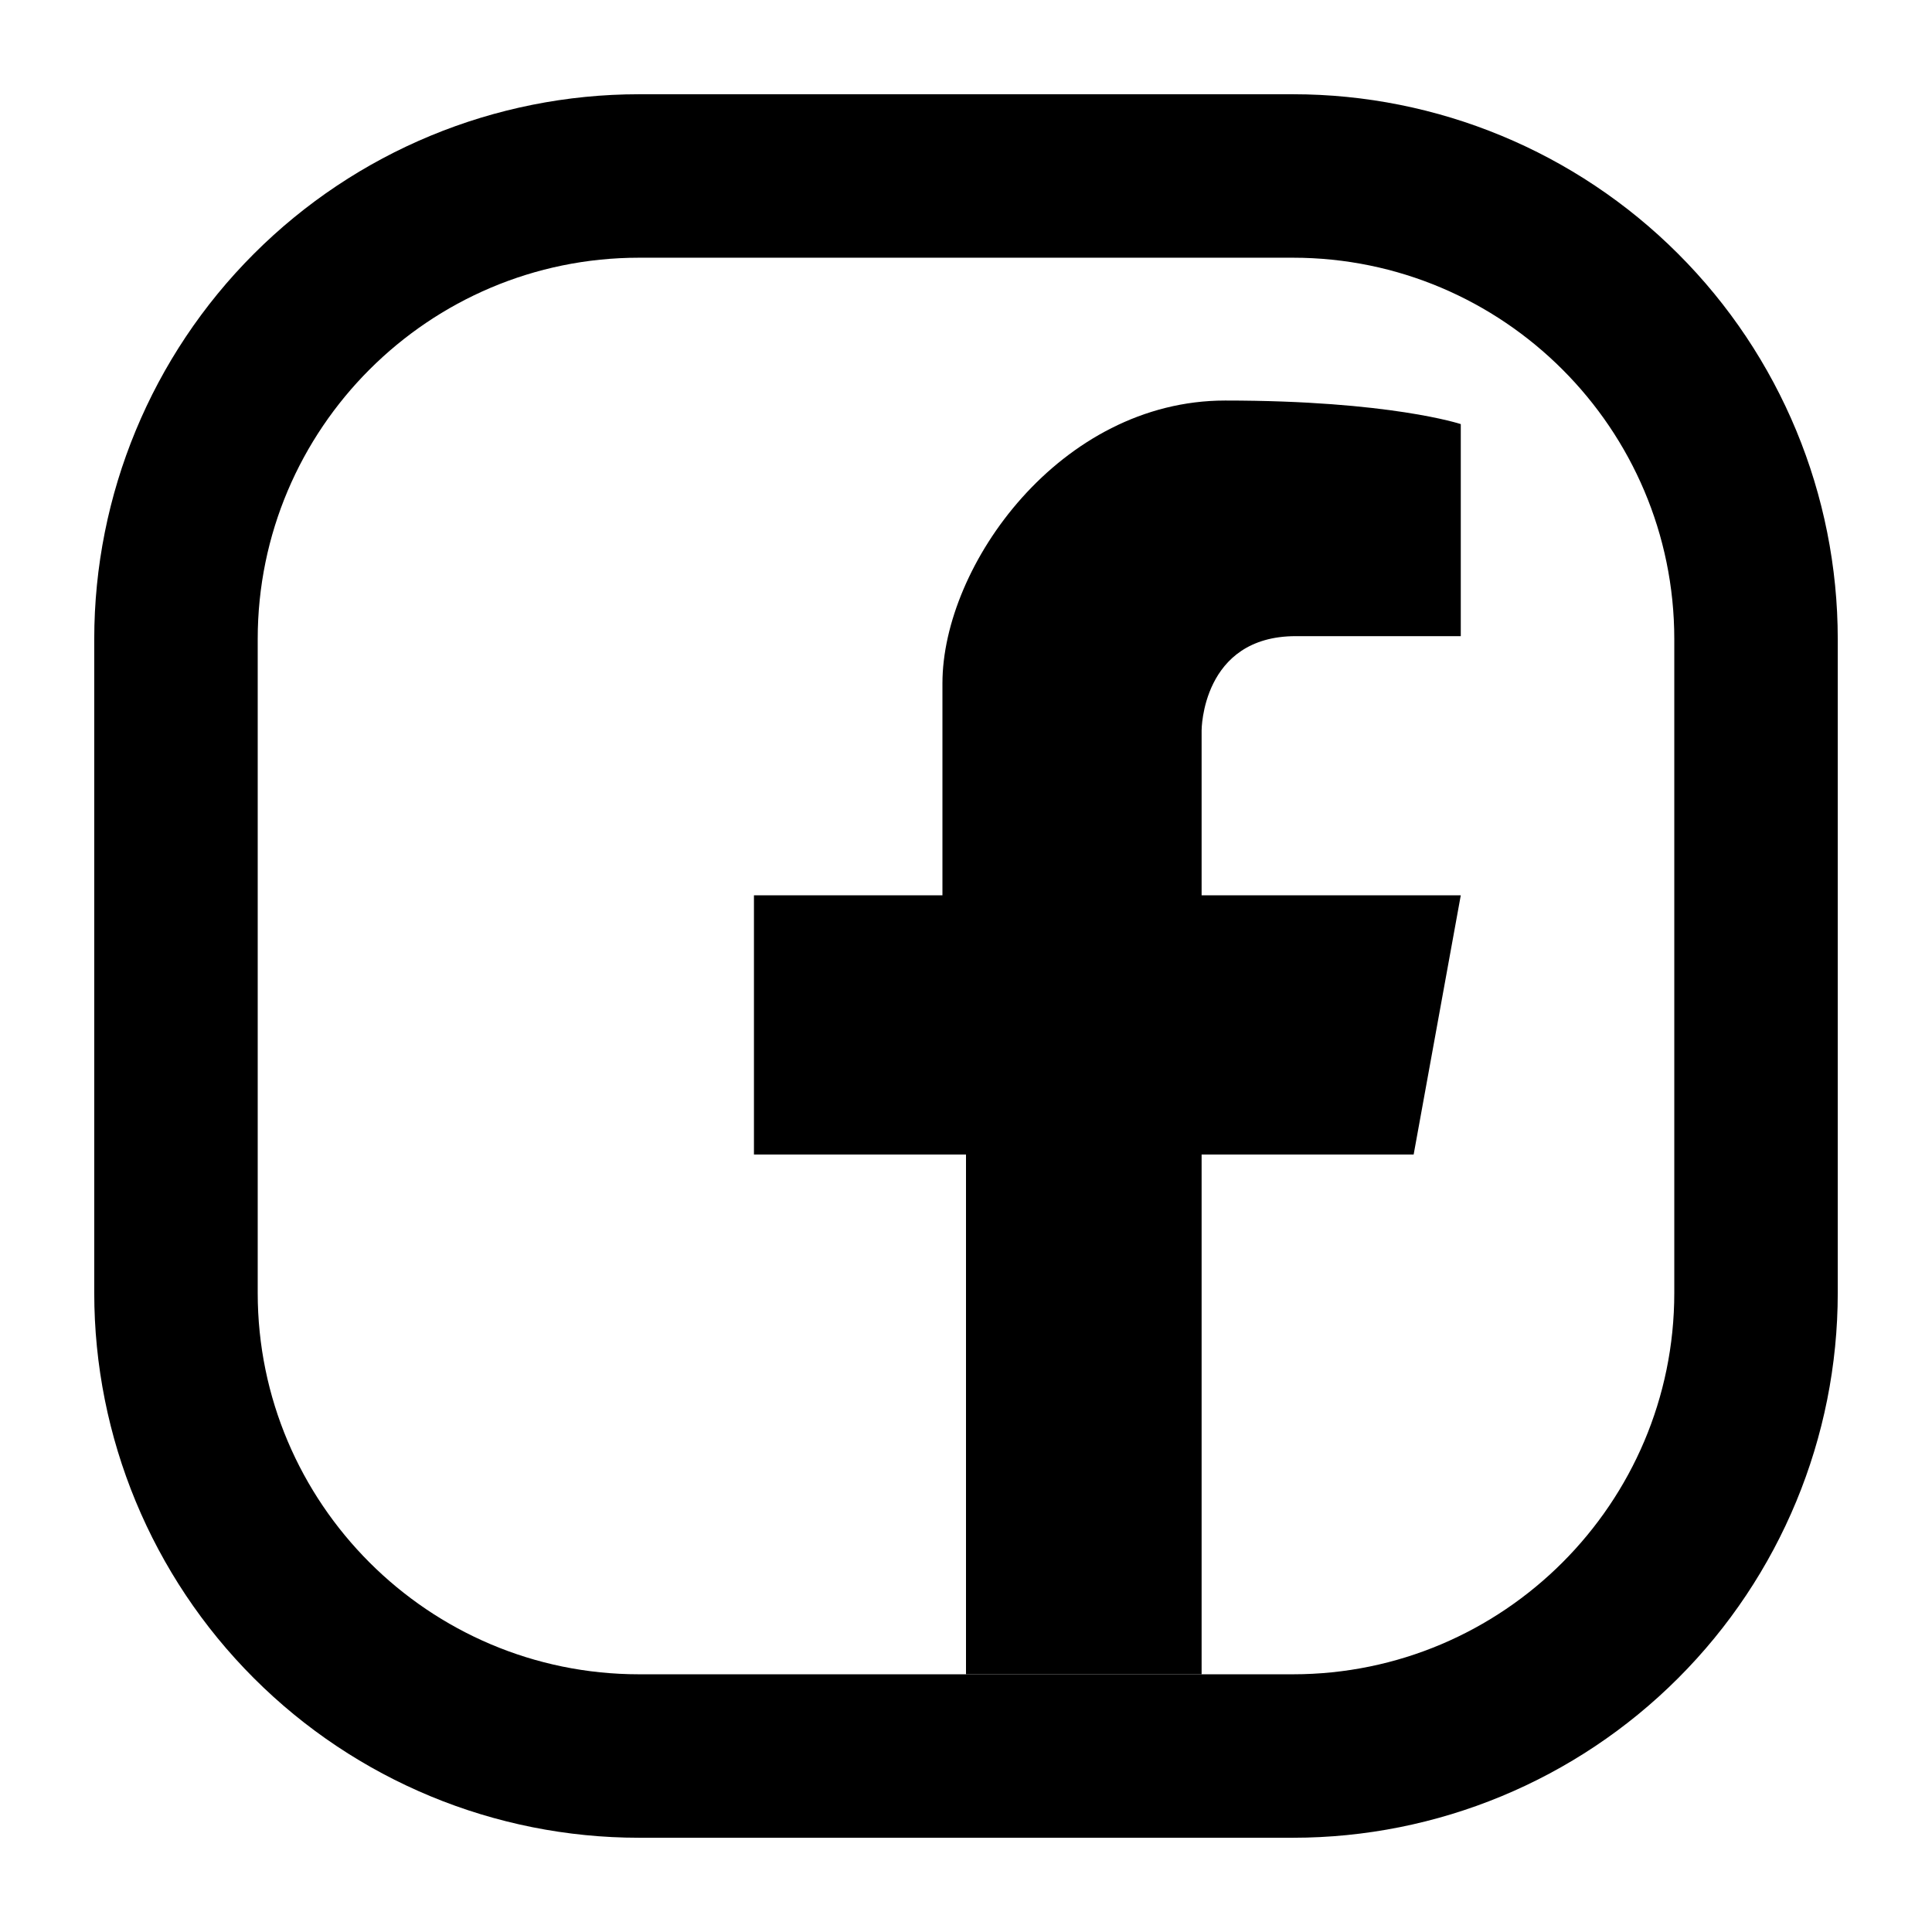 <svg width="41" height="41" viewBox="0 0 41 41" fill="none" xmlns="http://www.w3.org/2000/svg">
<path d="M27.438 2H13.562C10.496 2 7.555 3.218 5.387 5.387C3.218 7.555 2 10.496 2 13.562L2 27.438C2 30.504 3.218 33.445 5.387 35.613C7.555 37.782 10.496 39 13.562 39H27.438C30.504 39 33.445 37.782 35.613 35.613C37.782 33.445 39 30.504 39 27.438V13.562C39 10.496 37.782 7.555 35.613 5.387C33.445 3.218 30.504 2 27.438 2ZM35.531 27.438C35.531 31.901 31.901 35.531 27.438 35.531H25.5H20.5H13.562C9.099 35.531 5.469 31.901 5.469 27.438V13.562C5.469 9.099 9.099 5.469 13.562 5.469H27.438C31.901 5.469 35.531 9.099 35.531 13.562V27.438Z" fill="black"/>
<path d="M20.5 24.5V35.531H25.5V24.5H30L31 19H25.5V15.5C25.5 15.5 25.5 13.5 27.5 13.5H31V9C31 9 29.5 8.5 26 8.5C22.5 8.5 20 12 20 14.5V19H16V24.5H20.5Z" fill="black"/>
</svg>
